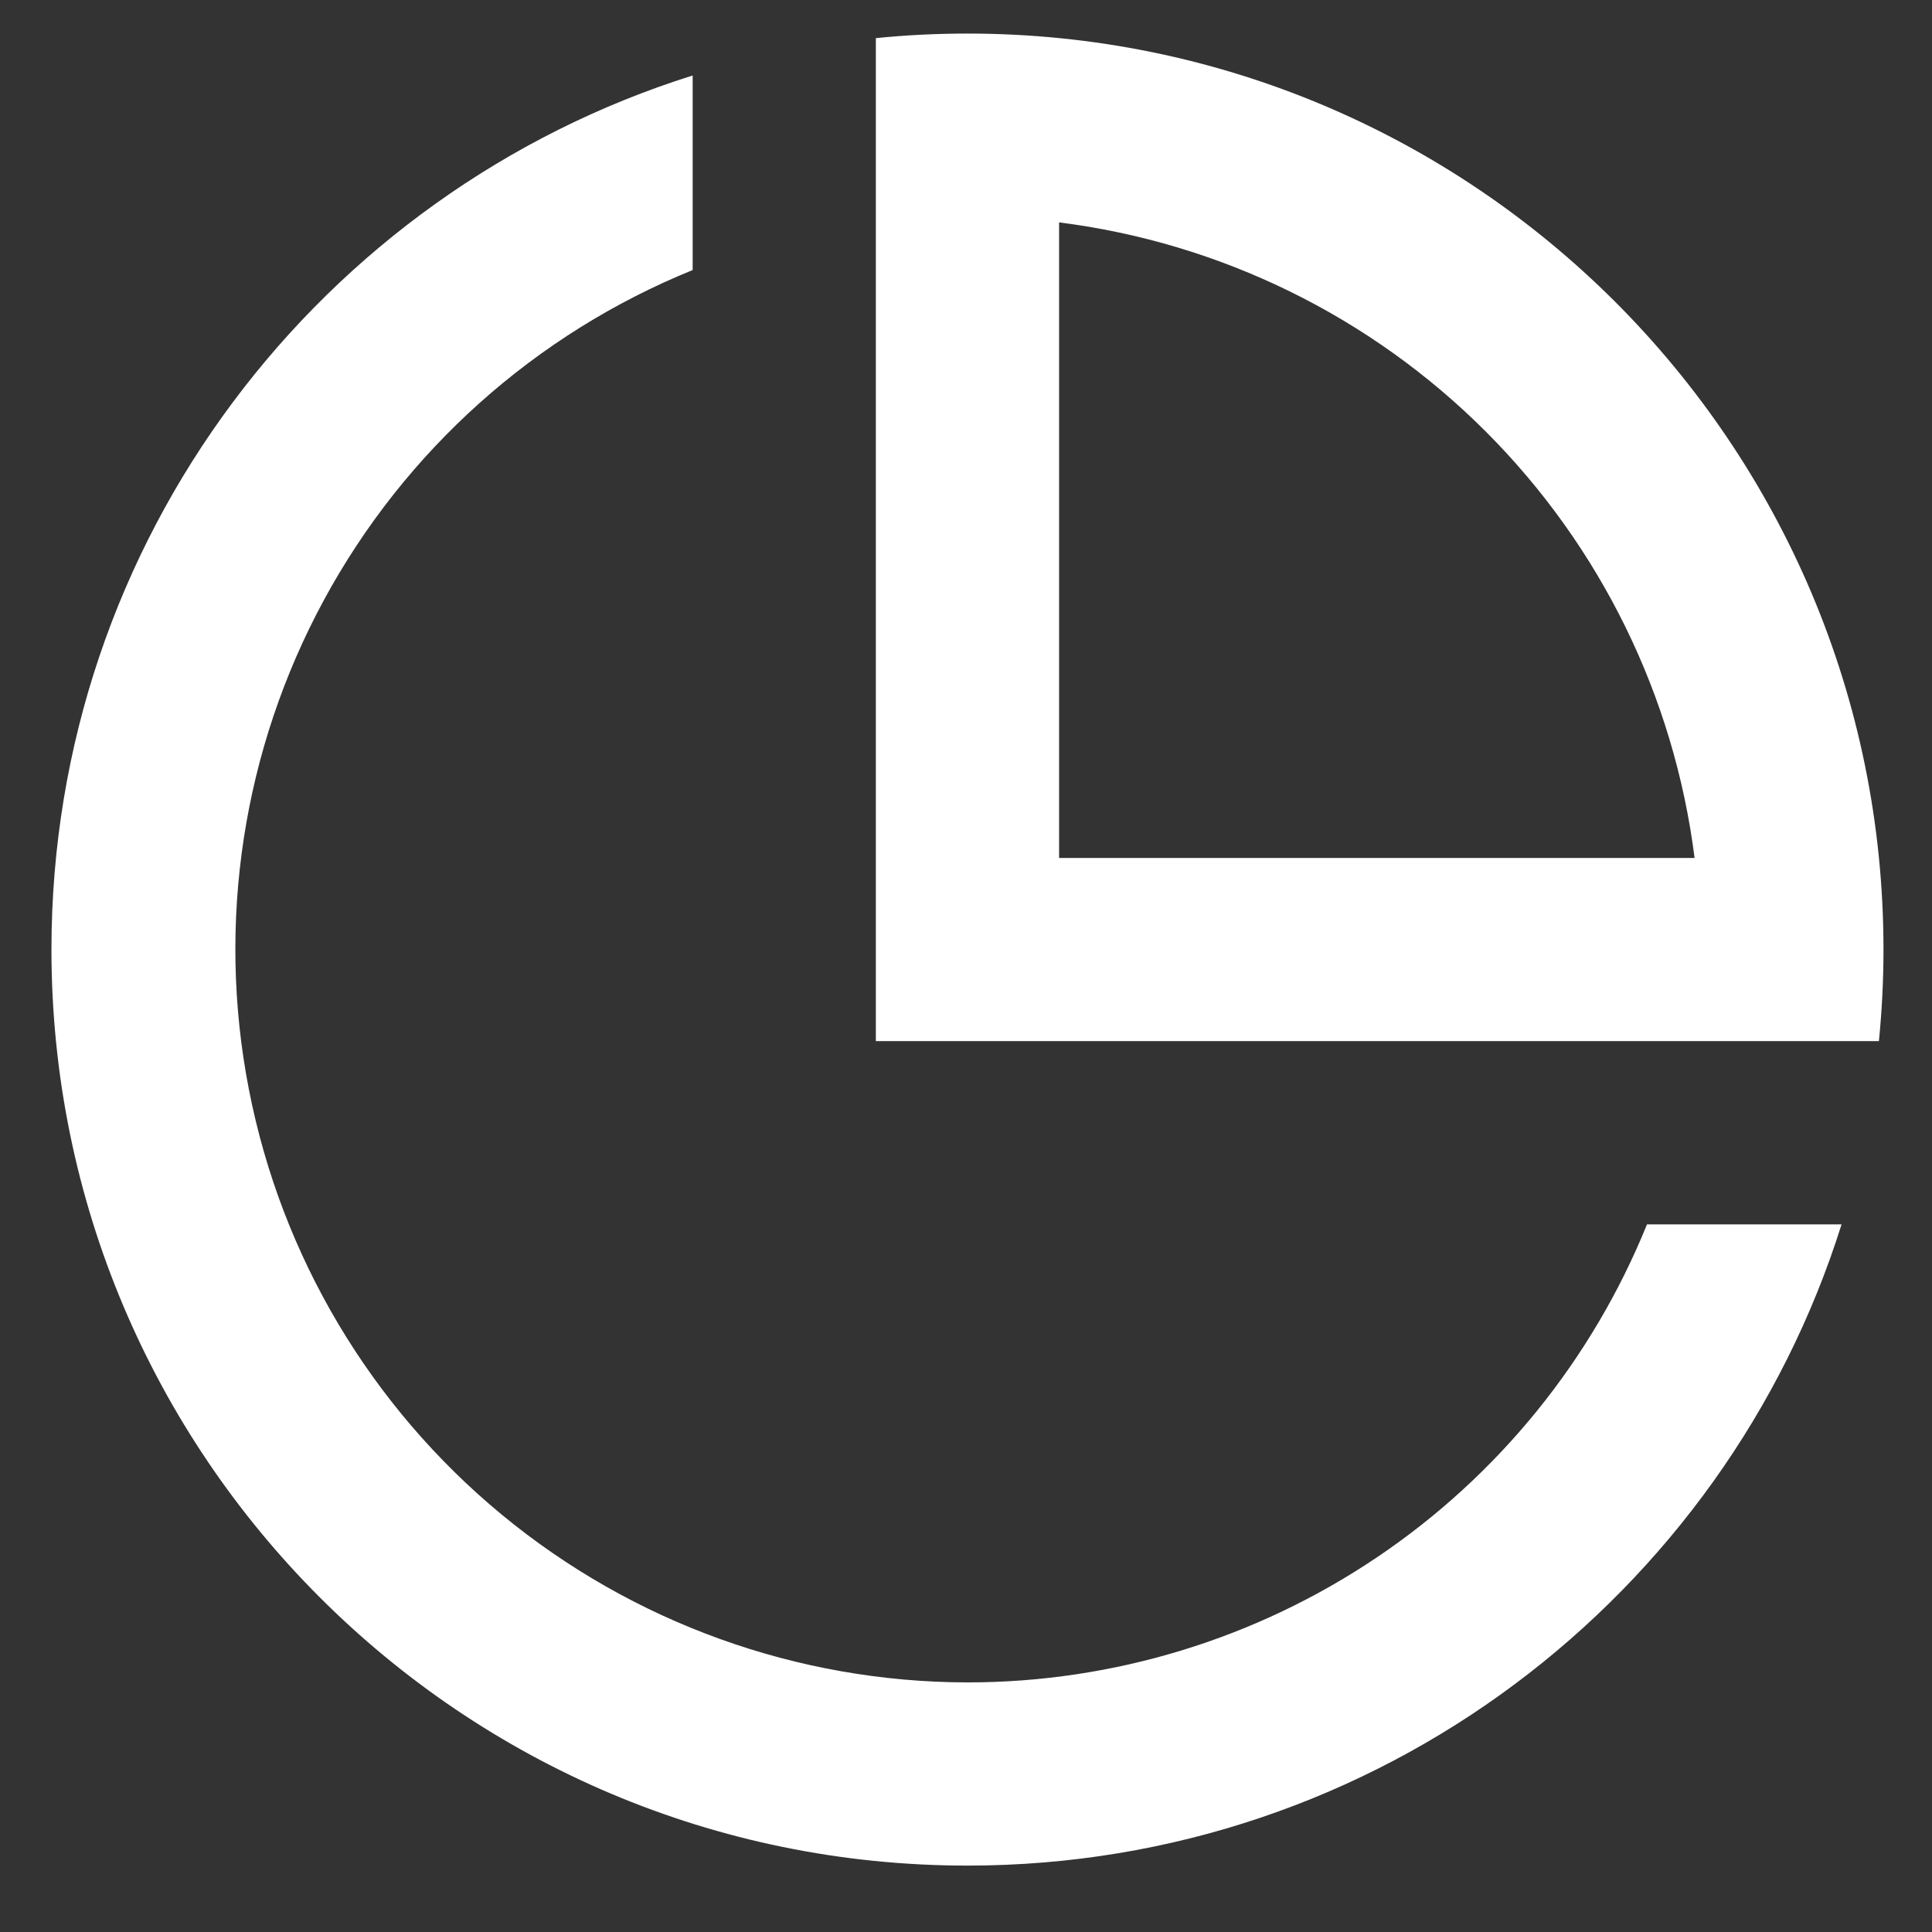 <svg width="27" height="27" viewBox="0 0 27 27" fill="none" xmlns="http://www.w3.org/2000/svg">
<rect x="0" y="0" width="27" height="27" fill="#333333" stroke="none"/>
<path d="M13.52 26.072C6.45 26.072 0.719 20.341 0.719 13.27C0.719 7.538 4.486 2.686 9.68 1.055V3.774C7.479 4.668 5.657 6.298 4.526 8.387C3.395 10.475 3.024 12.892 3.478 15.223C3.931 17.555 5.181 19.656 7.013 21.168C8.845 22.68 11.145 23.508 13.52 23.512C15.561 23.512 17.555 22.902 19.246 21.762C20.938 20.622 22.251 19.002 23.017 17.111H25.736C24.105 22.304 19.253 26.072 13.52 26.072ZM26.258 14.55H12.24V0.533C12.661 0.49 13.089 0.469 13.52 0.469C20.591 0.469 26.322 6.2 26.322 13.27C26.322 13.702 26.3 14.129 26.258 14.55ZM14.801 3.108V11.99H23.682C23.397 9.734 22.37 7.637 20.762 6.029C19.154 4.421 17.057 3.393 14.801 3.108Z" fill="white"/>
</svg>
